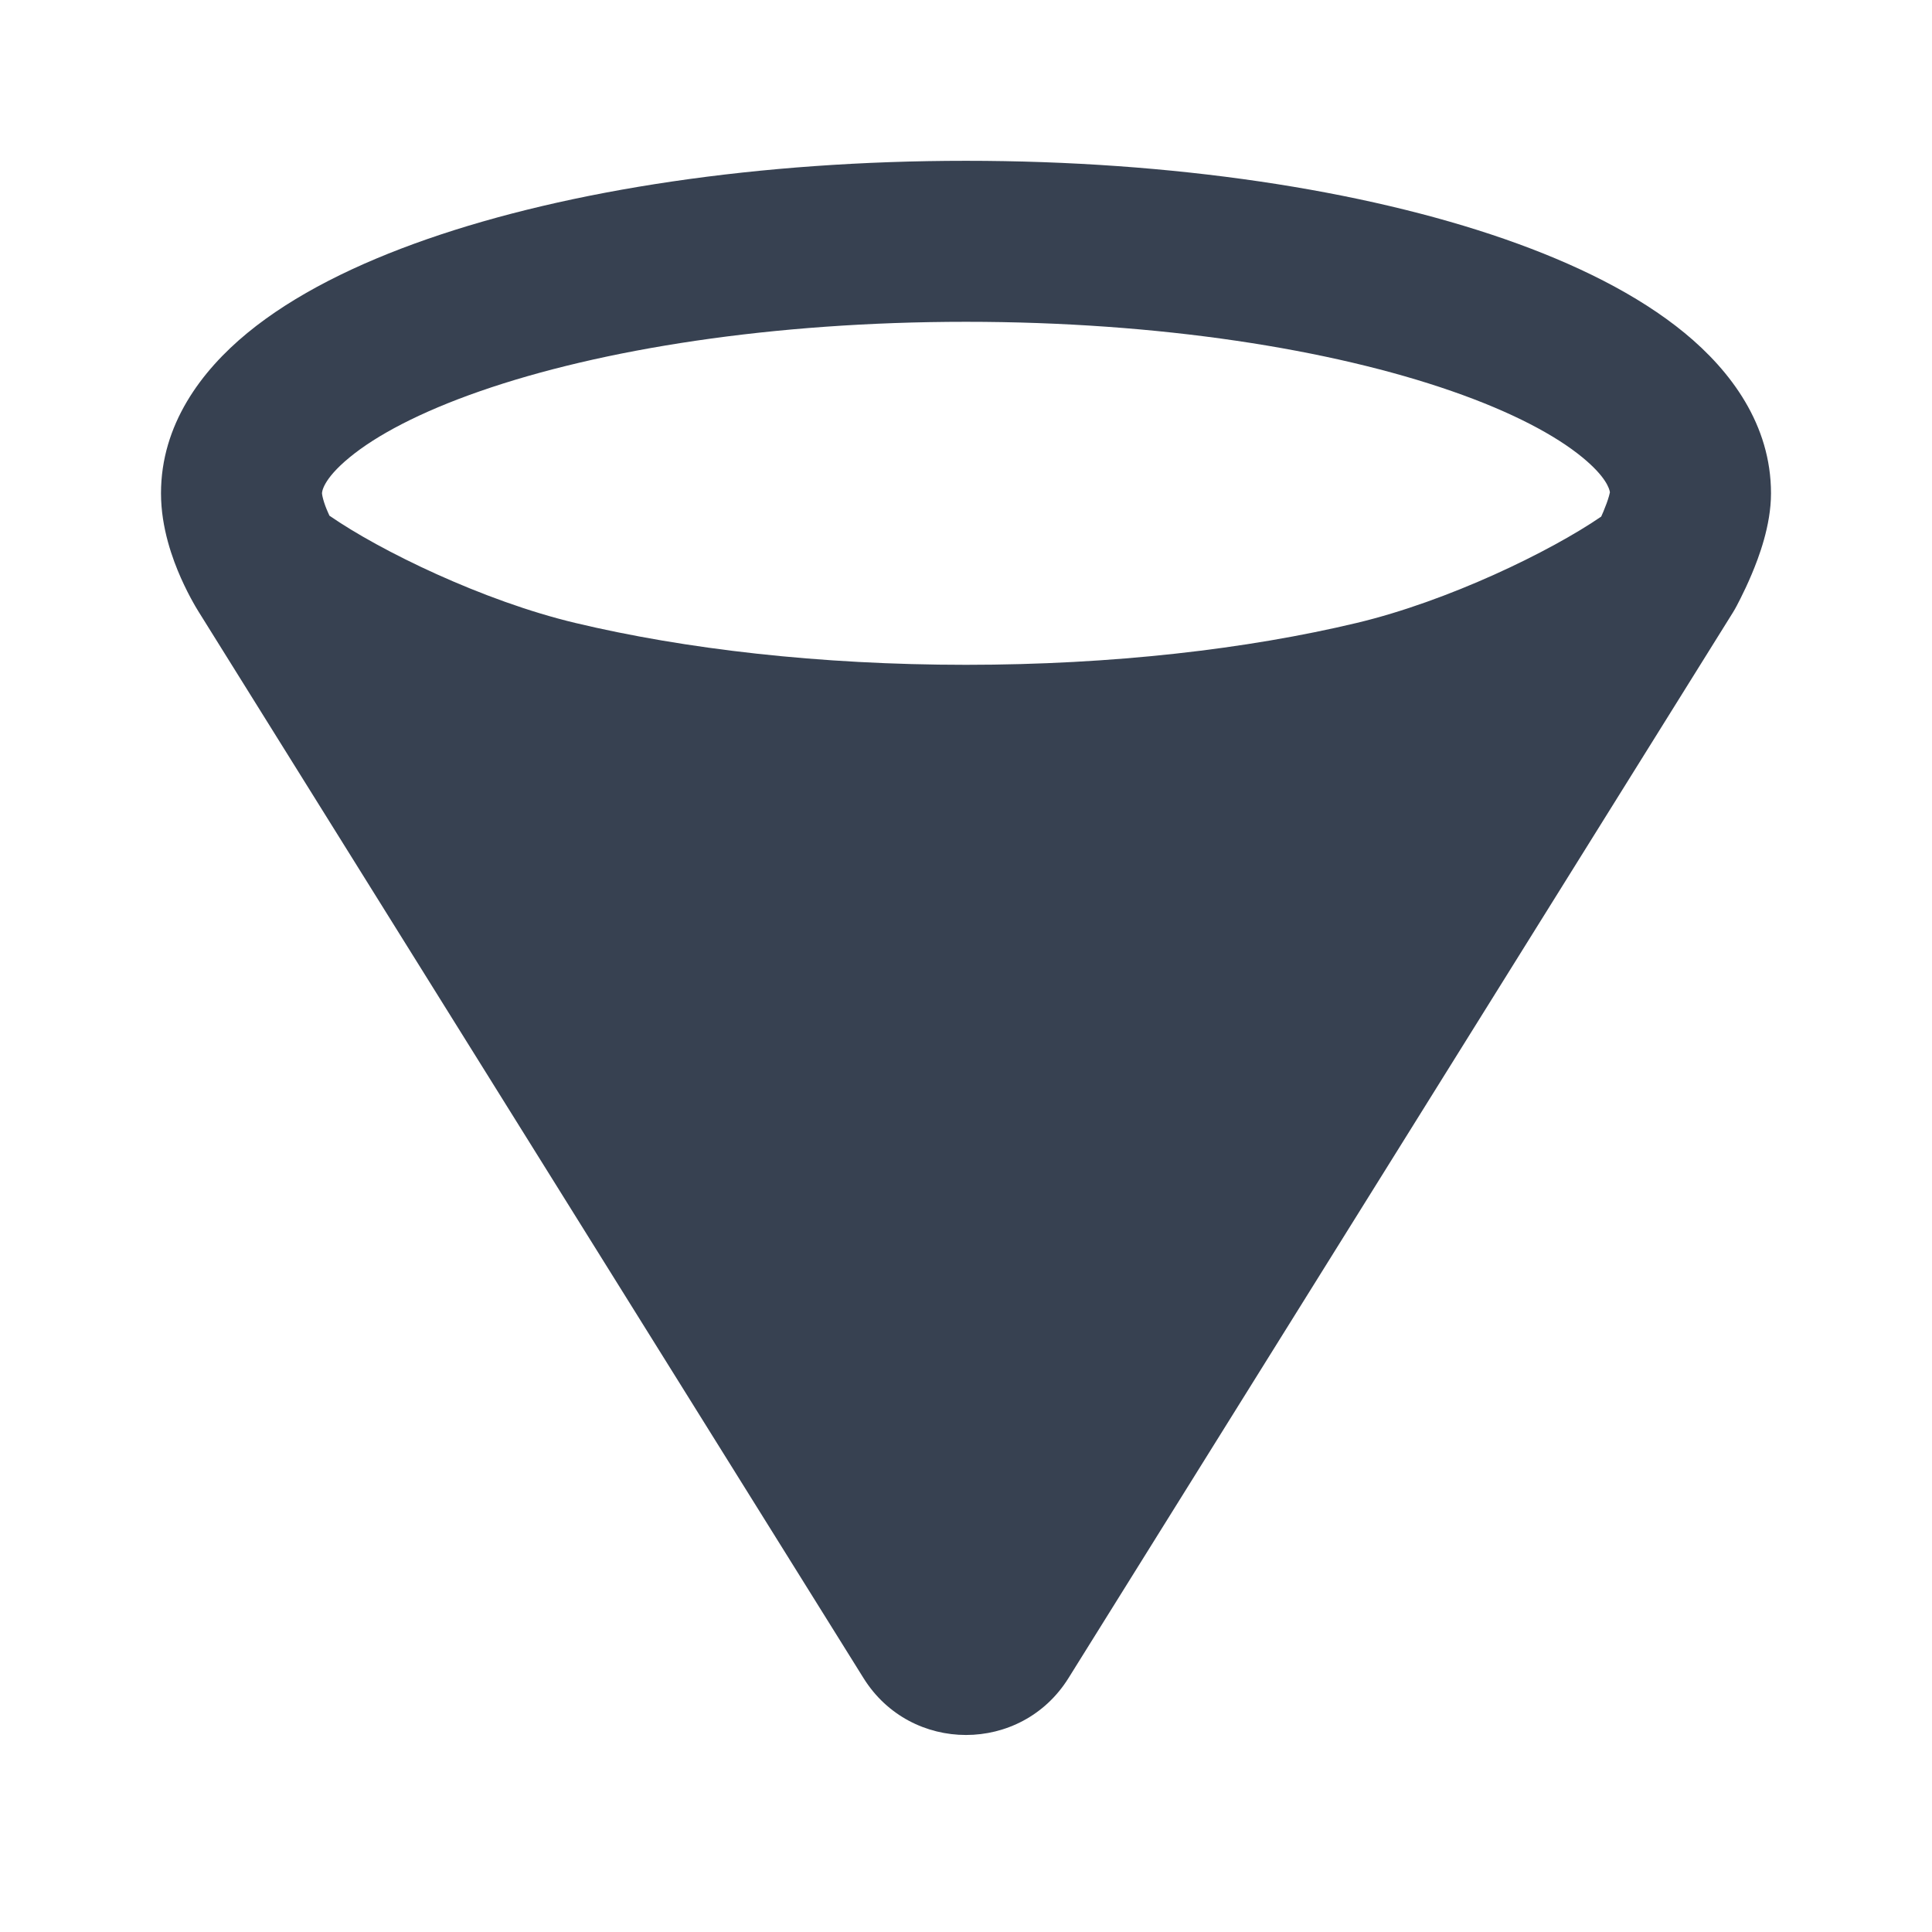 <?xml version="1.0" encoding="UTF-8" standalone="no" ?>
<!DOCTYPE svg PUBLIC "-//W3C//DTD SVG 1.1//EN" "http://www.w3.org/Graphics/SVG/1.1/DTD/svg11.dtd">
<svg xmlns="http://www.w3.org/2000/svg" xmlns:xlink="http://www.w3.org/1999/xlink" version="1.1" width="1080" height="1080" viewBox="0 0 1080 1080" xml:space="preserve">
<desc>Created with Fabric.js 5.2.4</desc>
<defs>
</defs>
<g transform="matrix(1 0 0 1 540 540)" id="d0a4418f-612e-4269-85e8-e45c6f2567c1"  >
<rect style="stroke: none; stroke-width: 1; stroke-dasharray: none; stroke-linecap: butt; stroke-dashoffset: 0; stroke-linejoin: miter; stroke-miterlimit: 4; fill: rgb(255,255,255); fill-rule: nonzero; opacity: 1; visibility: hidden;" vector-effect="non-scaling-stroke"  x="-540" y="-540" rx="0" ry="0" width="1080" height="1080" />
</g>
<g transform="matrix(1 0 0 1 540 540)" id="21706a6b-ab3b-49dc-af5f-dccf1958eac9"  >
</g>
<g transform="matrix(1 0 0 1 540 540)"  >
<g style=""   >
		<g transform="matrix(1 0 0 1 0 0)" id="10"  >
<rect style="stroke: none; stroke-width: 1; stroke-dasharray: none; stroke-linecap: butt; stroke-dashoffset: 0; stroke-linejoin: miter; stroke-miterlimit: 4; fill: rgb(55,65,81); fill-rule: nonzero; opacity: 1; visibility: hidden;" vector-effect="non-scaling-stroke"  x="-540" y="-540" rx="0" ry="0" width="1080" height="1080" />
</g>
		<g transform="matrix(22.5 0 0 22.5 0 81.84)"  >
<path style="stroke: none; stroke-width: 1; stroke-dasharray: none; stroke-linecap: butt; stroke-dashoffset: 0; stroke-linejoin: miter; stroke-miterlimit: 4; fill: rgb(55,65,81); fill-rule: nonzero; opacity: 1;" vector-effect="non-scaling-stroke"  transform=" translate(-24, -27.64)" d="M 13.826 17.426 C 16.72 18.117 20.224 18.522 24 18.522 C 27.776 18.522 31.28 18.117 34.174 17.426 C 36.914 16.772 39.997 15.233 41.356 14.165 L 24.849 40.639 C 24.457 41.267 23.543 41.267 23.151 40.639 L 6.644 14.165 C 8.003 15.233 11.086 16.772 13.826 17.426 Z" stroke-linecap="round" />
</g>
		<g transform="matrix(22.5 0 0 22.5 0 -10.01)"  >
<path style="stroke: none; stroke-width: 1; stroke-dasharray: none; stroke-linecap: butt; stroke-dashoffset: 0; stroke-linejoin: miter; stroke-miterlimit: 4; fill: rgb(55,65,81); fill-rule: evenodd; opacity: 1;" vector-effect="non-scaling-stroke"  transform=" translate(-24, -23.56)" d="M 39.998 12.236 C 39.994 12.254 39.987 12.284 39.975 12.329 C 39.944 12.44 39.895 12.574 39.835 12.717 C 39.817 12.76 39.799 12.801 39.781 12.84 C 38.51 13.711 35.979 14.939 33.709 15.481 C 30.988 16.131 27.641 16.522 24 16.522 C 20.359 16.522 17.012 16.131 14.29 15.481 C 12.001 14.935 9.445 13.69 8.185 12.817 C 8.174 12.793 8.162 12.767 8.151 12.741 C 8.099 12.625 8.057 12.511 8.03 12.411 C 8.004 12.315 8 12.267 8 12.261 C 8 12.261 8 12.261 8 12.261 C 8 12.236 8.01 11.923 8.685 11.369 C 9.345 10.825 10.422 10.247 11.929 9.723 C 14.924 8.681 19.192 8 24 8 C 28.808 8 33.076 8.681 36.071 9.723 C 37.578 10.247 38.654 10.825 39.315 11.369 C 39.901 11.85 39.986 12.149 39.998 12.236 Z M 4.952 15.231 L 21.454 41.697 C 22.629 43.581 25.371 43.581 26.546 41.697 L 43.053 15.223 C 43.071 15.195 43.088 15.166 43.104 15.137 L 41.356 14.165 C 43.104 15.137 43.104 15.137 43.104 15.137 L 43.105 15.135 L 43.106 15.133 L 43.11 15.126 L 43.12 15.108 C 43.128 15.094 43.138 15.075 43.15 15.053 C 43.174 15.008 43.206 14.945 43.244 14.87 C 43.319 14.721 43.42 14.511 43.522 14.268 C 43.69 13.868 44 13.069 44 12.261 C 44 10.557 43.003 9.223 41.856 8.279 C 40.695 7.324 39.135 6.554 37.385 5.945 C 33.865 4.721 29.133 4 24 4 C 18.867 4 14.135 4.721 10.615 5.945 C 8.865 6.554 7.305 7.324 6.144 8.279 C 4.997 9.223 4 10.557 4 12.261 C 4 13.127 4.293 13.908 4.493 14.361 C 4.604 14.61 4.713 14.82 4.797 14.969 C 4.839 15.044 4.875 15.107 4.904 15.153 C 4.918 15.176 4.93 15.196 4.939 15.211 L 4.947 15.223 L 4.952 15.231 Z M 35.987 18.996 L 24 38.22 L 12.013 18.996 C 12.466 19.139 12.918 19.266 13.362 19.372 C 16.428 20.104 20.09 20.522 24 20.522 C 27.91 20.522 31.572 20.104 34.638 19.372 C 35.082 19.266 35.534 19.139 35.987 18.996 Z" stroke-linecap="round" />
</g>
</g>
</g>
<g transform="matrix(NaN NaN NaN NaN 0 0)"  >
<g style=""   >
</g>
</g>
<g transform="matrix(NaN NaN NaN NaN 0 0)"  >
<g style=""   >
</g>
</g>
</svg>